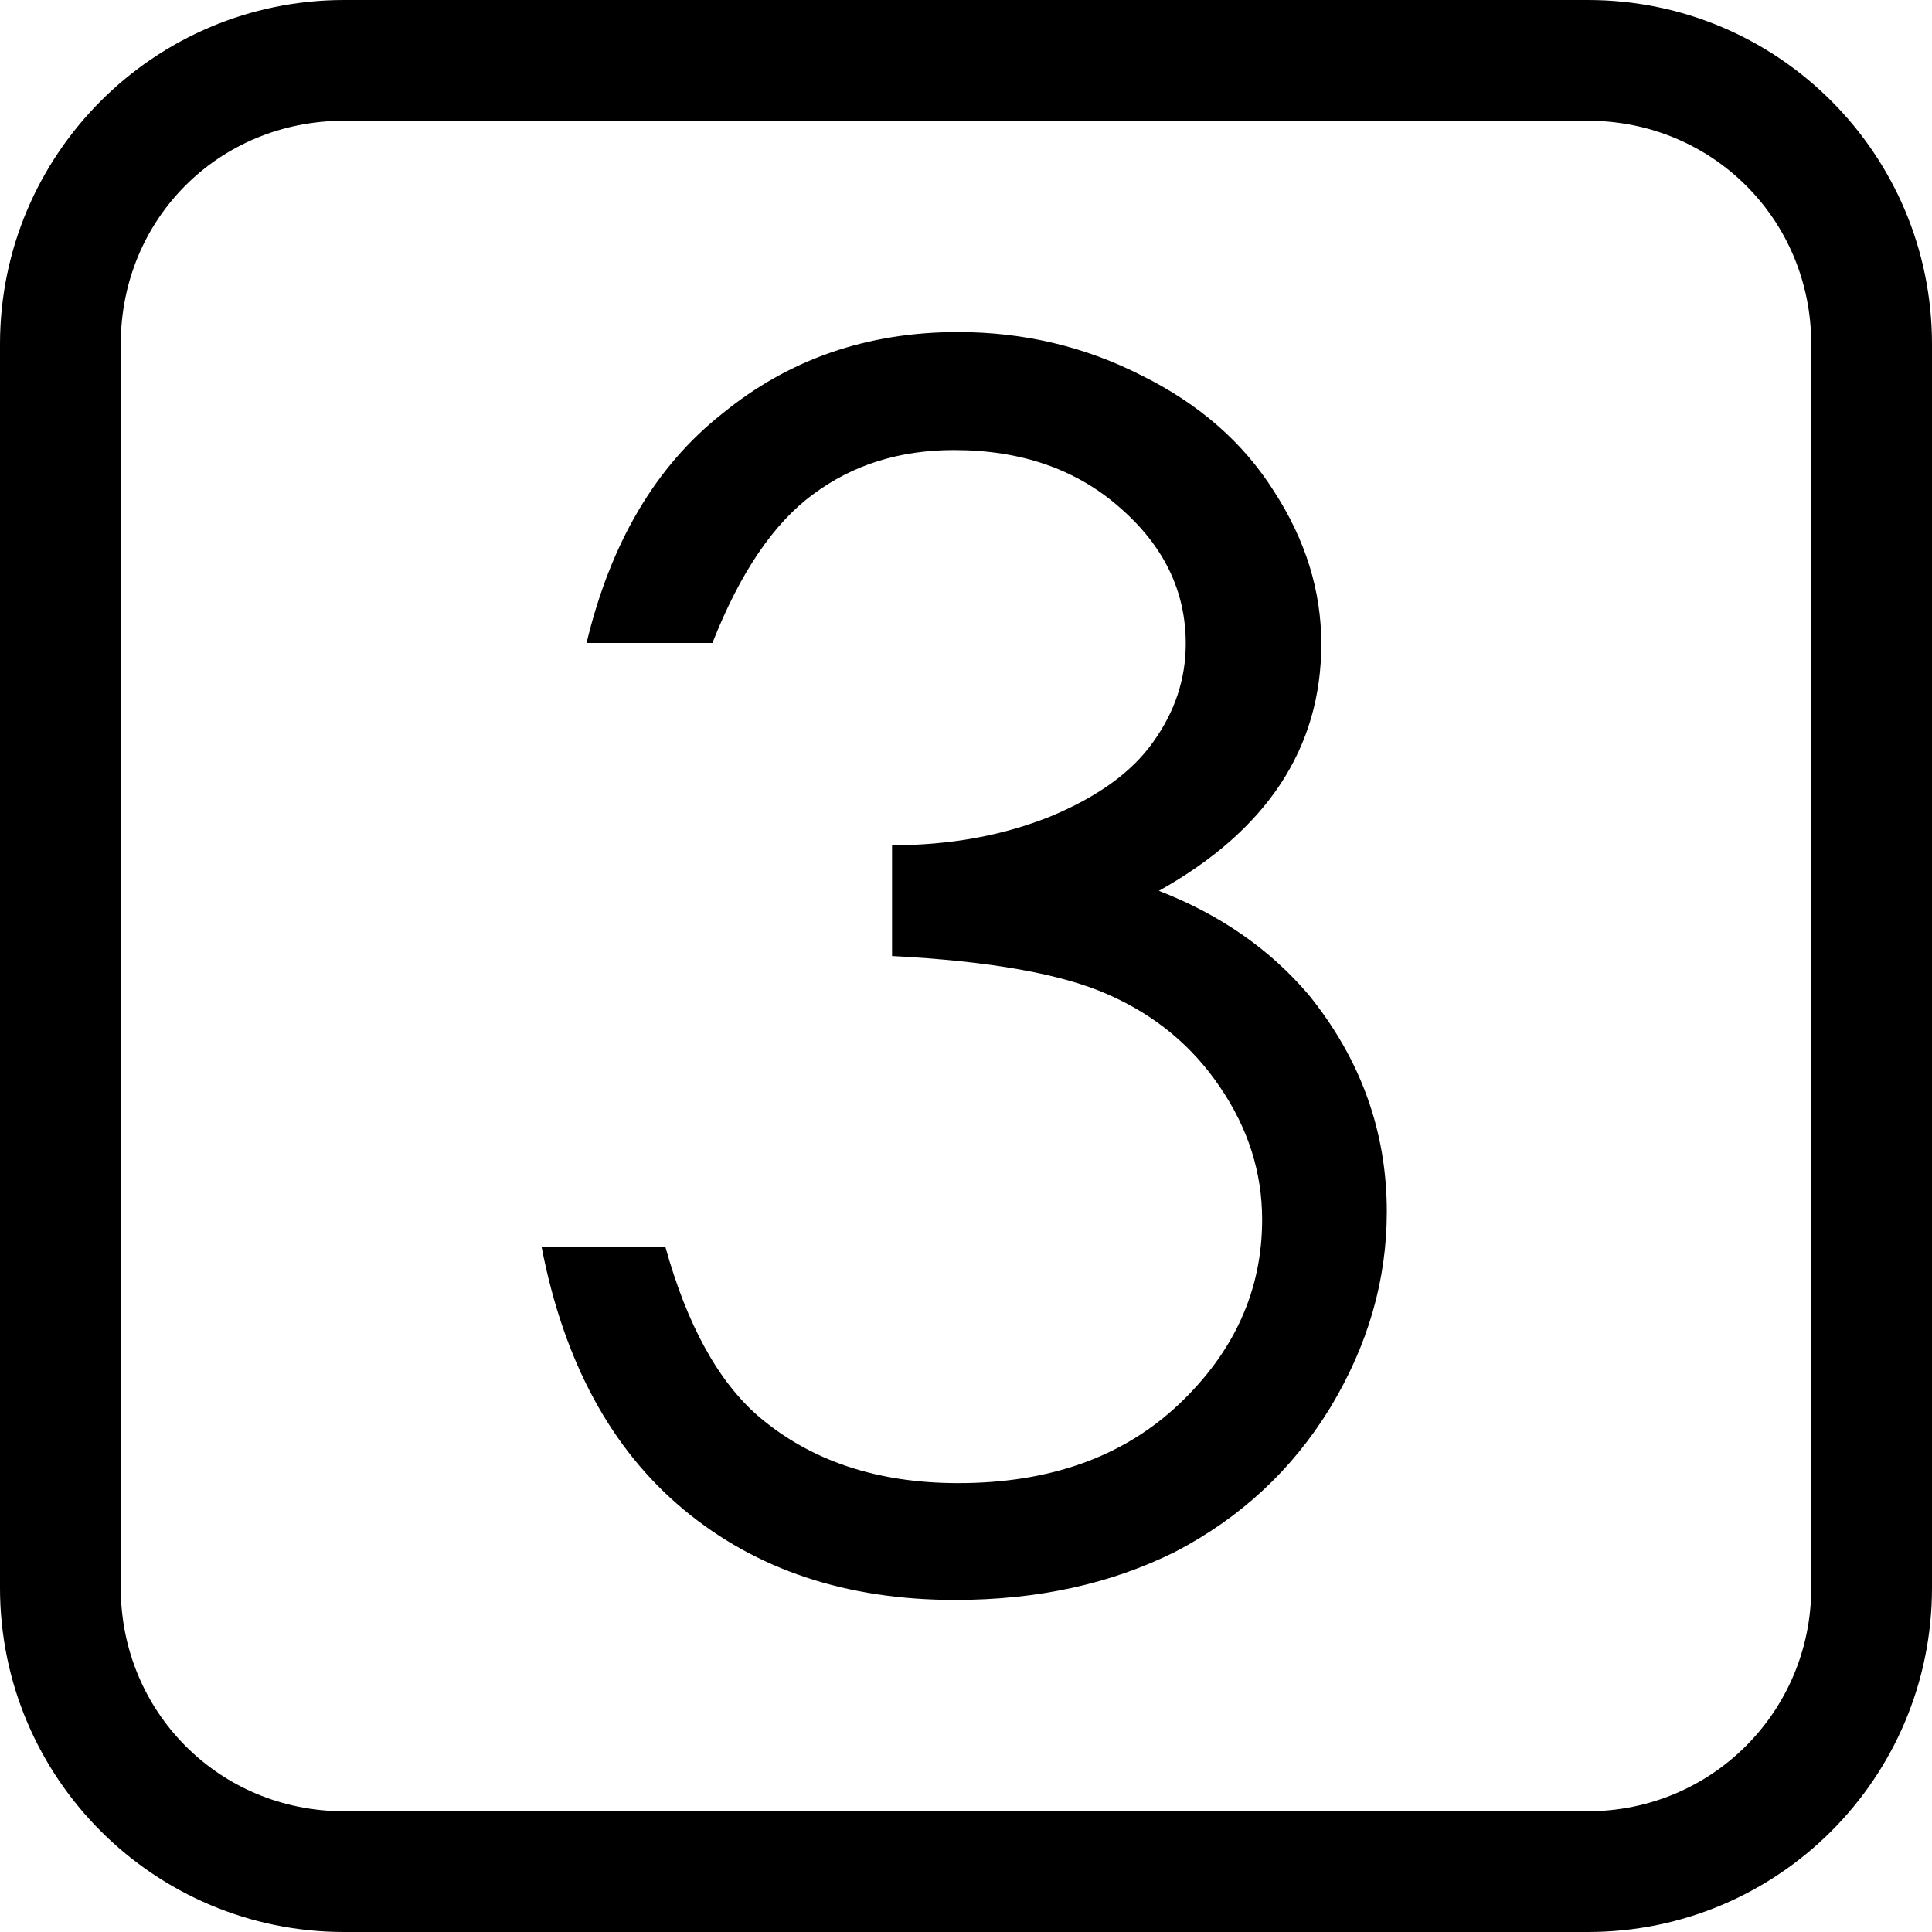 <?xml version="1.0" encoding="UTF-8" standalone="no"?>
<svg xmlns:rdf="http://www.w3.org/1999/02/22-rdf-syntax-ns#" xmlns="http://www.w3.org/2000/svg" version="1.1" xmlns:cc="http://creativecommons.org/ns#" xmlns:dc="http://purl.org/dc/elements/1.1/" viewBox="0 0 16 16">
 <g transform="scale(0.25)">
   <path d="m11.4 0c-6.29 0-11.4 5.11-11.4 11.4v41.2c0 6.3 5.11 11.4 11.4 11.4h41.2c6.3 0 11.4-5.1 11.4-11.4v-41.2c0-6.29-5.1-11.4-11.4-11.4h-41.2zm0 4h41.2c4.1 0 7.4 3.25 7.4 7.4v41.2c0 4.1-3.3 7.4-7.4 7.4h-41.2c-4.15 0-7.4-3.3-7.4-7.4v-41.2c0-4.15 3.25-7.4 7.4-7.4z"/>
   <path d="m23.7 21.3h-4.27q1.2-5 4.5-7.6 3.3-2.7 7.8-2.7 3.27 0 6.09 1.44 2.85 1.41 4.38 3.83 1.57 2.42 1.57 5.06 0 5.17-5.38 8.18 3.02 1.17 4.95 3.43 2.6 3.2 2.6 7.2 0 3.4-1.88 6.5-1.88 3.07-5.12 4.76-3.2 1.6-7.3 1.6-5.4 0-9-3t-4.7-8.7h4.1q1.08 3.89 3.1 5.63 2.59 2.2 6.6 2.2 4.55 0 7.31-2.61t2.76-6.12q0-2.34-1.39-4.38-1.37-2.04-3.7-3.07-2.3-1.03-7.17-1.28v-3.67q2.87 0 5.24-0.951 2.36-0.979 3.41-2.47 1.08-1.5 1.08-3.26 0-2.61-2.19-4.51-2.16-1.9-5.49-1.9-2.7 0-4.67 1.47-1.96 1.44-3.33 4.92z"/>
 </g>
</svg>
